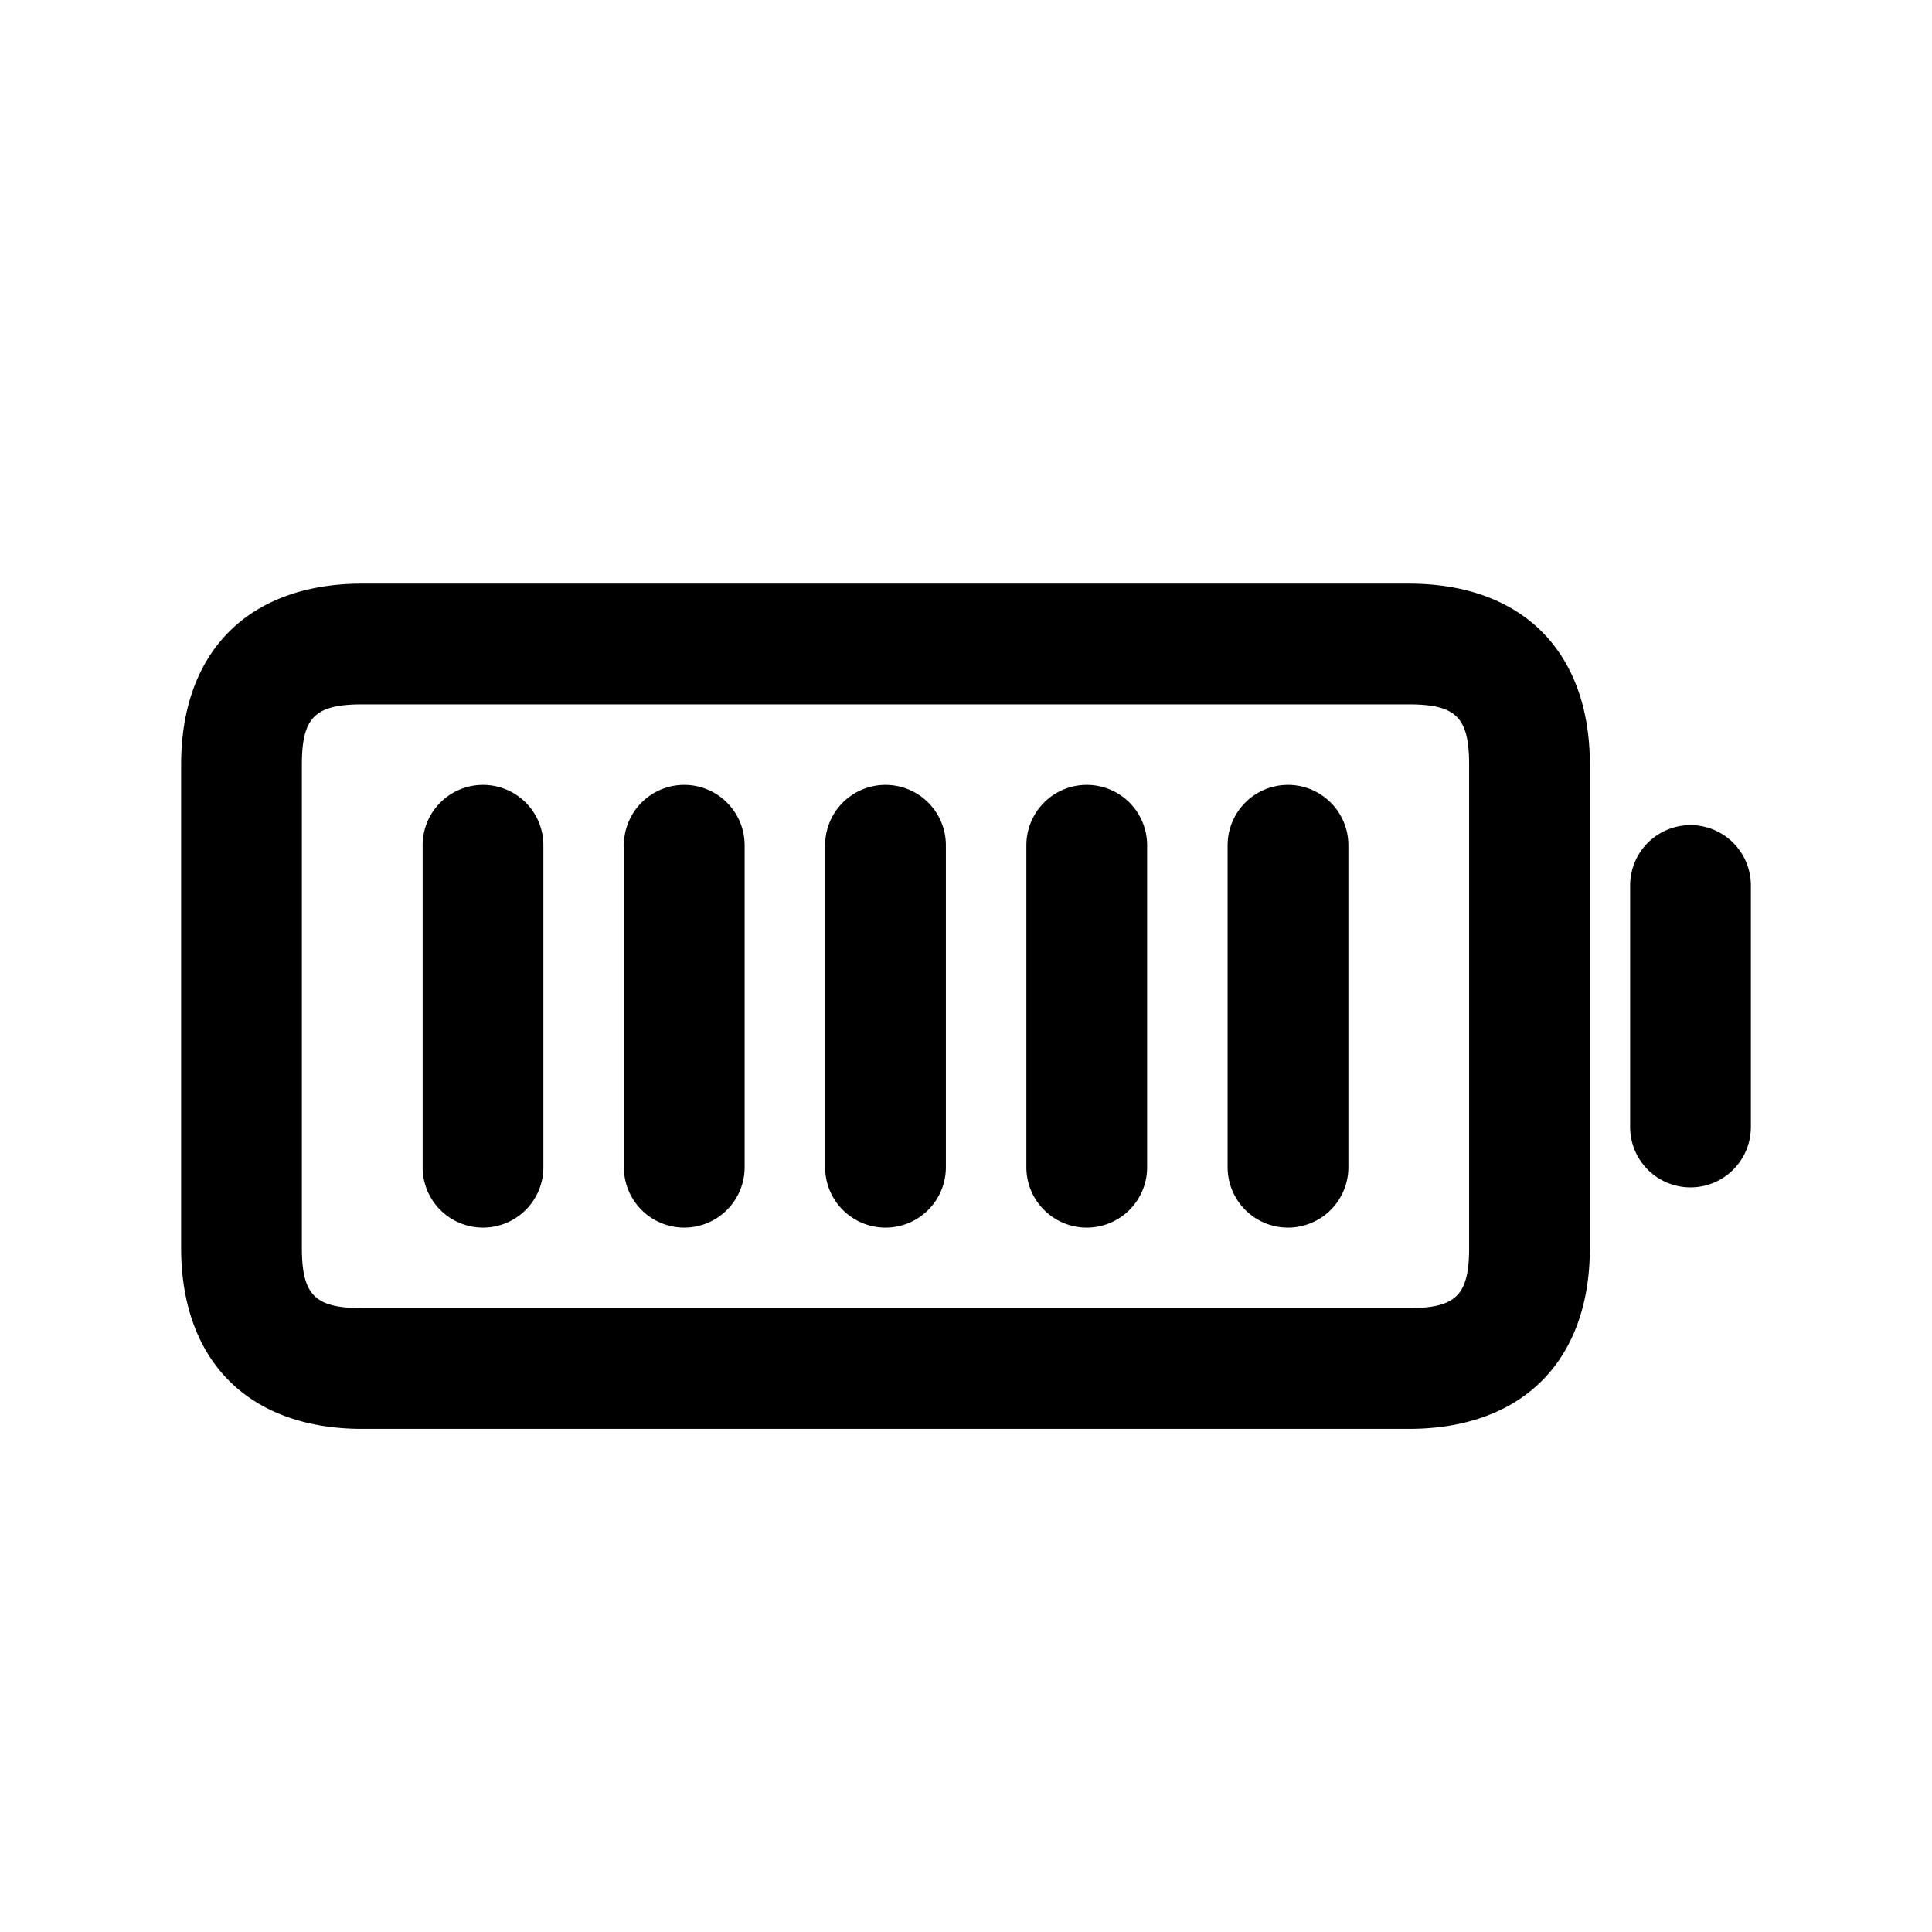 <svg xmlns="http://www.w3.org/2000/svg" width="24" height="24" fill="none"><path fill="currentColor" d="M21.75 11v3a.75.75 0 0 1-1.5 0v-3a.75.75 0 0 1 1.5 0M6 9.75a.75.75 0 0 0-.75.75v4a.75.75 0 0 0 1.5 0v-4A.75.75 0 0 0 6 9.75m2.5 0a.75.75 0 0 0-.75.75v4a.75.75 0 0 0 1.5 0v-4a.75.75 0 0 0-.75-.75m2.5 0a.75.75 0 0 0-.75.75v4a.75.75 0 0 0 1.5 0v-4a.75.75 0 0 0-.75-.75m2.5 0a.75.75 0 0 0-.75.75v4a.75.75 0 0 0 1.5 0v-4a.75.75 0 0 0-.75-.75m2.5 0a.75.75 0 0 0-.75.75v4a.75.75 0 0 0 1.5 0v-4a.75.75 0 0 0-.75-.75m3.75-.25v6c0 1.409-.841 2.25-2.25 2.25h-13c-1.409 0-2.25-.841-2.25-2.25v-6c0-1.409.841-2.25 2.25-2.25h13c1.409 0 2.25.841 2.25 2.25m-1.5 0c0-.589-.161-.75-.75-.75h-13c-.589 0-.75.161-.75.75v6c0 .589.161.75.75.75h13c.589 0 .75-.161.75-.75z"/></svg>